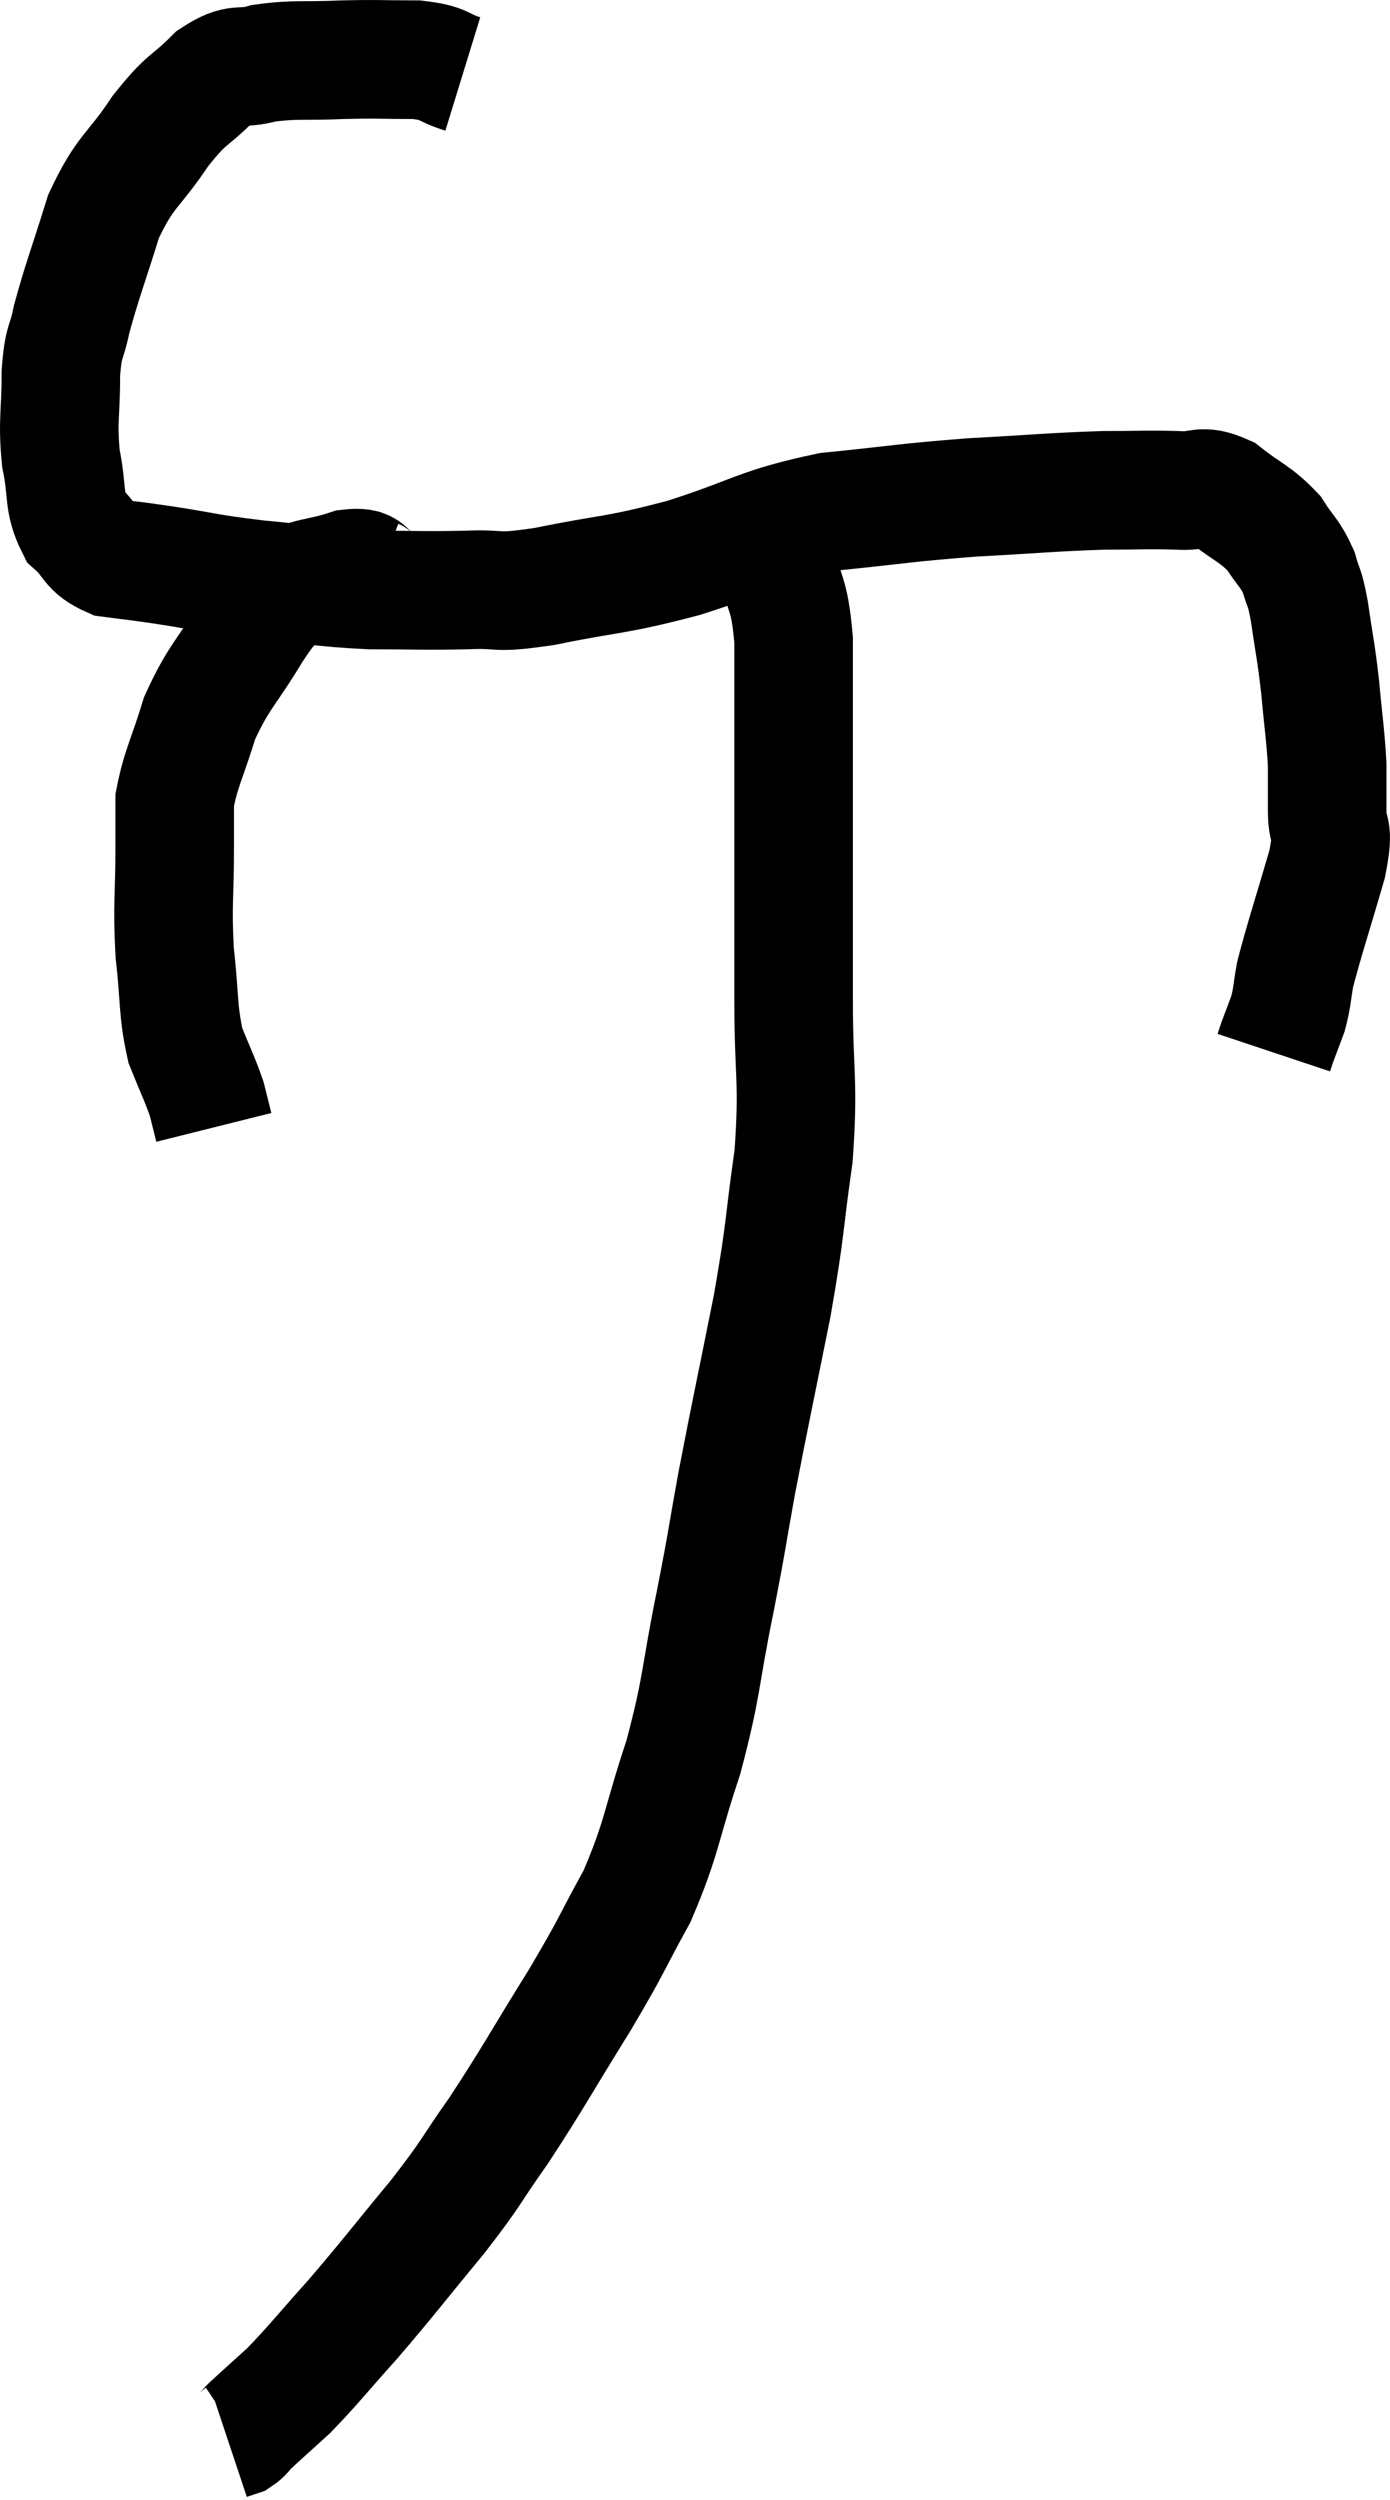 <svg xmlns="http://www.w3.org/2000/svg" viewBox="11.813 4.273 23.447 42.147" width="23.447" height="42.147"><path d="M 19.62 5.52 C 19.23 5.4, 19.35 5.34, 18.84 5.28 C 18.21 5.28, 18.225 5.265, 17.58 5.28 C 16.92 5.31, 16.8 5.265, 16.26 5.34 C 15.84 5.46, 15.855 5.295, 15.42 5.58 C 14.97 6.03, 14.985 5.895, 14.52 6.48 C 14.04 7.2, 13.935 7.125, 13.56 7.92 C 13.29 8.79, 13.2 9, 13.02 9.66 C 12.93 10.11, 12.885 9.975, 12.84 10.56 C 12.84 11.28, 12.78 11.355, 12.84 12 C 12.96 12.57, 12.87 12.72, 13.08 13.14 C 13.38 13.41, 13.305 13.515, 13.68 13.68 C 14.13 13.74, 13.965 13.71, 14.58 13.8 C 15.36 13.92, 15.27 13.935, 16.14 14.04 C 17.1 14.13, 17.175 14.175, 18.06 14.22 C 18.87 14.22, 18.945 14.235, 19.68 14.22 C 20.34 14.19, 20.085 14.295, 21 14.16 C 22.17 13.92, 22.14 13.995, 23.34 13.68 C 24.57 13.29, 24.585 13.155, 25.8 12.9 C 27 12.78, 27.045 12.75, 28.2 12.66 C 29.31 12.6, 29.55 12.57, 30.42 12.54 C 31.05 12.54, 31.17 12.525, 31.68 12.54 C 32.07 12.57, 32.055 12.42, 32.46 12.6 C 32.88 12.93, 32.985 12.93, 33.3 13.26 C 33.51 13.59, 33.57 13.59, 33.72 13.92 C 33.81 14.25, 33.81 14.1, 33.9 14.58 C 33.99 15.21, 34.005 15.195, 34.08 15.84 C 34.14 16.5, 34.17 16.635, 34.2 17.16 C 34.2 17.55, 34.2 17.52, 34.2 17.94 C 34.2 18.39, 34.335 18.15, 34.2 18.84 C 33.93 19.77, 33.825 20.07, 33.66 20.7 C 33.6 21.03, 33.615 21.075, 33.54 21.36 C 33.45 21.6, 33.405 21.72, 33.36 21.84 C 33.36 21.84, 33.375 21.795, 33.36 21.84 L 33.3 22.02" fill="none" stroke="black" stroke-width="2"></path><path d="M 18.18 14.04 C 17.94 13.95, 18.09 13.815, 17.7 13.86 C 17.16 14.04, 17.025 13.965, 16.62 14.22 C 16.35 14.55, 16.44 14.34, 16.08 14.88 C 15.63 15.63, 15.51 15.66, 15.18 16.38 C 14.97 17.07, 14.865 17.22, 14.76 17.76 C 14.76 18.15, 14.76 17.895, 14.76 18.54 C 14.76 19.44, 14.715 19.5, 14.76 20.34 C 14.85 21.12, 14.805 21.285, 14.94 21.9 C 15.12 22.35, 15.18 22.455, 15.3 22.8 C 15.36 23.04, 15.39 23.16, 15.42 23.28 L 15.42 23.28" fill="none" stroke="black" stroke-width="2"></path><path d="M 24.66 12.96 C 24.78 13.32, 24.765 13.155, 24.9 13.68 C 25.05 14.37, 25.125 14.22, 25.2 15.06 C 25.2 16.05, 25.2 16.005, 25.2 17.04 C 25.2 18.12, 25.2 18.18, 25.2 19.2 C 25.2 20.16, 25.2 19.98, 25.2 21.12 C 25.2 22.44, 25.29 22.47, 25.2 23.76 C 25.02 25.02, 25.08 24.9, 24.84 26.28 C 24.54 27.78, 24.48 28.035, 24.24 29.28 C 24.06 30.27, 24.105 30.105, 23.88 31.26 C 23.61 32.58, 23.67 32.655, 23.34 33.9 C 22.95 35.07, 22.995 35.22, 22.56 36.24 C 22.08 37.11, 22.185 36.99, 21.6 37.98 C 20.91 39.09, 20.82 39.285, 20.22 40.2 C 19.71 40.92, 19.815 40.845, 19.2 41.64 C 18.48 42.51, 18.39 42.645, 17.76 43.38 C 17.22 43.98, 17.115 44.13, 16.68 44.58 C 16.35 44.88, 16.23 44.985, 16.02 45.18 C 15.93 45.27, 15.93 45.3, 15.84 45.36 L 15.66 45.42" fill="none" stroke="black" stroke-width="2"></path></svg>